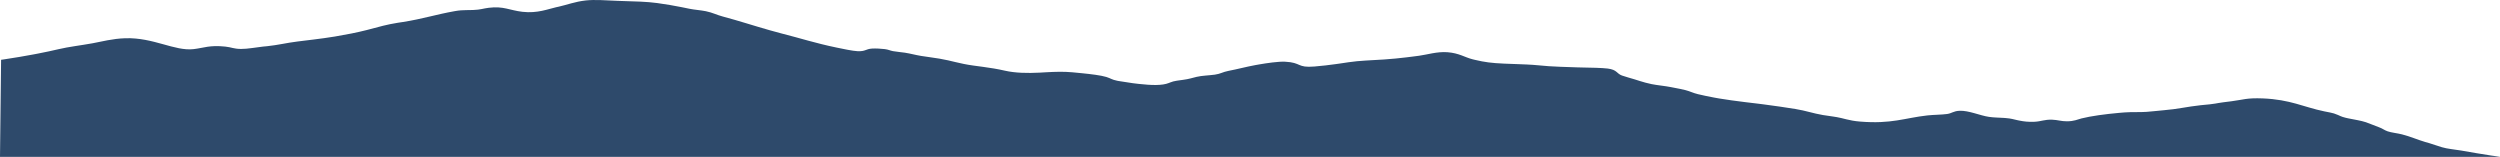 <?xml version="1.0" encoding="UTF-8"?>
<svg width="781px" height="49px" viewBox="0 0 781 49" version="1.1" xmlns="http://www.w3.org/2000/svg" xmlns:xlink="http://www.w3.org/1999/xlink">
	<!-- Generator: Sketch 63.1 (92452) - https://sketch.com -->
	<title>n</title>
	<desc>Created with Sketch.</desc>
	<g id="Page-1" stroke="none" stroke-width="1" fill="none" fill-rule="evenodd">
		<path d="M0.341,18.68 L1.372,18.529 C4.563,18.053 7.686,17.528 10.662,16.965 L11.929,16.722 C14.171,16.282 16.347,15.832 18.33,15.357 C21.394,14.624 25.348,14.167 28.892,13.524 C31.819,12.993 35.076,12.074 39.139,11.946 C47.956,11.67 54.569,16.04 60.491,15.344 C63.763,14.962 65.453,14.032 70.418,14.56 C72.377,14.768 72.923,15.257 75.275,15.291 C77.298,15.319 80.273,14.747 82.207,14.548 L83.438,14.434 C86.81,14.087 89.484,13.395 92.911,12.97 L97.912,12.355 C100.251,12.063 102.553,11.756 104.634,11.407 C108.253,10.802 111.516,10.161 114.468,9.409 L115.512,9.137 C118.267,8.407 120.829,7.656 124.333,7.104 L125.924,6.864 C131.979,5.913 136.259,4.508 142.089,3.477 C143.546,3.219 144.446,3.181 145.655,3.161 L147.136,3.136 L147.932,3.113 C150.105,3.043 150.872,2.659 152.653,2.436 C157.316,1.848 159.176,3.22 163.22,3.691 C167.88,4.233 171.265,2.808 173.751,2.255 L174.521,2.09 C177.249,1.482 179.547,0.541 182.945,0.147 C185.834,-0.186 189.468,0.132 192.936,0.266 L194.595,0.323 C198.227,0.436 202.068,0.505 205.317,0.954 C208.196,1.352 210.484,1.753 212.831,2.217 L214.013,2.455 L215.317,2.725 C216.901,3.056 218.969,3.186 220.508,3.504 C222.667,3.95 223.82,4.632 225.724,5.139 C230.919,6.524 235.501,8.05 240.553,9.473 C241.733,9.804 242.911,10.137 244.157,10.454 C250.105,11.961 254.768,13.501 261.317,14.853 L264.22,15.44 L264.916,15.574 C265.978,15.771 267.093,15.95 267.866,15.987 C270.471,16.112 270.341,15.303 272.463,15.17 C273.526,15.104 275.361,15.197 276.417,15.34 C277.64,15.503 277.966,15.79 278.98,15.979 C280.175,16.204 281.503,16.274 282.701,16.465 C284.579,16.764 285.877,17.159 287.712,17.463 C289.565,17.769 291.669,18.009 293.519,18.325 C297.404,18.985 299.713,19.883 304.023,20.472 L307.075,20.883 C309.52,21.219 311.545,21.532 313.938,22.081 C317.185,22.825 321.055,22.885 324.73,22.695 L326.963,22.566 C329.579,22.423 332.364,22.334 334.952,22.58 L337.938,22.866 C340.799,23.153 343.892,23.524 345.586,24.035 C346.98,24.453 347.27,24.882 349.051,25.232 L349.474,25.31 C350.609,25.511 352.693,25.832 353.827,25.98 L354.961,26.12 L355.853,26.222 C359.682,26.643 363.041,26.778 365.16,25.92 L365.596,25.747 C366.27,25.488 366.719,25.365 367.524,25.233 L368.054,25.152 L369.569,24.943 C371.492,24.684 372.319,24.368 373.807,24.013 C375.531,23.601 377.577,23.589 379.539,23.317 C381.272,23.077 381.996,22.485 383.701,22.158 C386.693,21.586 389.246,20.871 392.234,20.325 L393.459,20.109 C395.695,19.727 399.36,19.173 401.452,19.276 C406.65,19.531 405.12,21.238 410.631,20.78 C413.046,20.58 415.231,20.315 417.349,20.02 L418.928,19.795 L421.283,19.444 C424.766,18.919 428.322,18.856 432.439,18.578 C434.968,18.406 437.143,18.183 439.281,17.927 L441.204,17.689 L443.326,17.414 C445.725,17.102 448.955,16.066 452.179,16.312 C455.849,16.594 457.633,17.924 460.014,18.516 L460.783,18.703 C463.782,19.417 465.95,19.705 469.911,19.877 L470.941,19.917 L473.985,20.029 L477.029,20.151 C479.507,20.255 481.481,20.514 483.826,20.68 C486.175,20.845 488.691,20.906 491.123,20.989 L492.678,21.044 L494.294,21.085 C496.945,21.14 500.428,21.185 502.256,21.414 C505.205,21.786 505.012,22.979 506.681,23.587 C507.776,23.984 509.403,24.406 510.706,24.806 L512.294,25.312 C513.401,25.656 514.677,26.021 515.965,26.279 C517.855,26.655 520.104,26.837 522.008,27.217 L523.038,27.418 C524.267,27.654 525.559,27.898 526.566,28.162 C528.045,28.549 528.839,29.033 530.447,29.421 C531.865,29.764 533.645,30.135 535.385,30.459 L535.963,30.566 L537.097,30.766 C539.44,31.165 542.269,31.543 545.008,31.881 L545.753,31.972 L549.094,32.372 L550.922,32.603 C554.313,33.041 557.867,33.56 560.863,34.046 C564.205,34.585 566.29,35.394 569.466,35.936 C571.66,36.307 573.317,36.42 575.279,36.896 L576.817,37.278 C578.028,37.573 579.268,37.832 581.092,37.981 C590.947,38.785 595.046,36.847 602.106,36.057 C603.998,35.844 606.534,35.855 608.26,35.615 C609.791,35.403 610.237,34.689 612.175,34.607 C615.028,34.486 618.64,36.127 621.36,36.511 C623.096,36.755 624.24,36.713 625.981,36.834 L626.593,36.881 C628.468,37.04 628.781,37.236 630.307,37.56 L630.88,37.676 C632.32,37.957 633.641,38.125 635.549,38.04 C637.683,37.944 638.658,37.307 641.106,37.392 C642.82,37.452 643.901,37.9 645.715,37.896 C648.003,37.889 649.035,37.301 650.261,36.995 C653.217,36.254 657.644,35.645 662.028,35.259 L662.626,35.208 L663.816,35.114 C666.05,34.946 668.425,35.099 670.583,34.946 C672.37,34.823 674.085,34.592 675.871,34.447 C680.314,34.089 683.348,33.309 687.483,32.872 L688.368,32.783 C689.769,32.648 690.836,32.568 692.099,32.351 L693.047,32.181 C693.543,32.096 694.029,32.026 694.524,31.96 L695.272,31.864 L697.063,31.64 C700.866,31.148 701.823,30.54 706.939,30.744 C715.481,31.086 719.686,33.46 726.024,34.77 L727.934,35.15 C728.808,35.329 729.42,35.494 730.347,35.904 L731.151,36.262 C731.581,36.448 731.985,36.595 732.733,36.778 L732.996,36.841 L733.531,36.959 C735.46,37.369 737.603,37.675 739.094,38.18 C740.57,38.679 741.729,39.235 743.181,39.745 C744.37,40.163 744.747,40.622 745.888,41.023 C747.047,41.431 748.946,41.609 750.385,41.979 C753.177,42.698 755.035,43.587 757.598,44.346 L758.88,44.711 C760.294,45.129 761.422,45.57 762.845,45.99 C764.665,46.527 766.558,46.642 768.855,47.026 C772.061,47.563 774.956,48.12 778.346,48.605 L779.715,48.795 L781.106,49 L0,49 L0.341,18.68 Z" id="n" fill="#2E4A6B"></path>
	</g>
</svg>